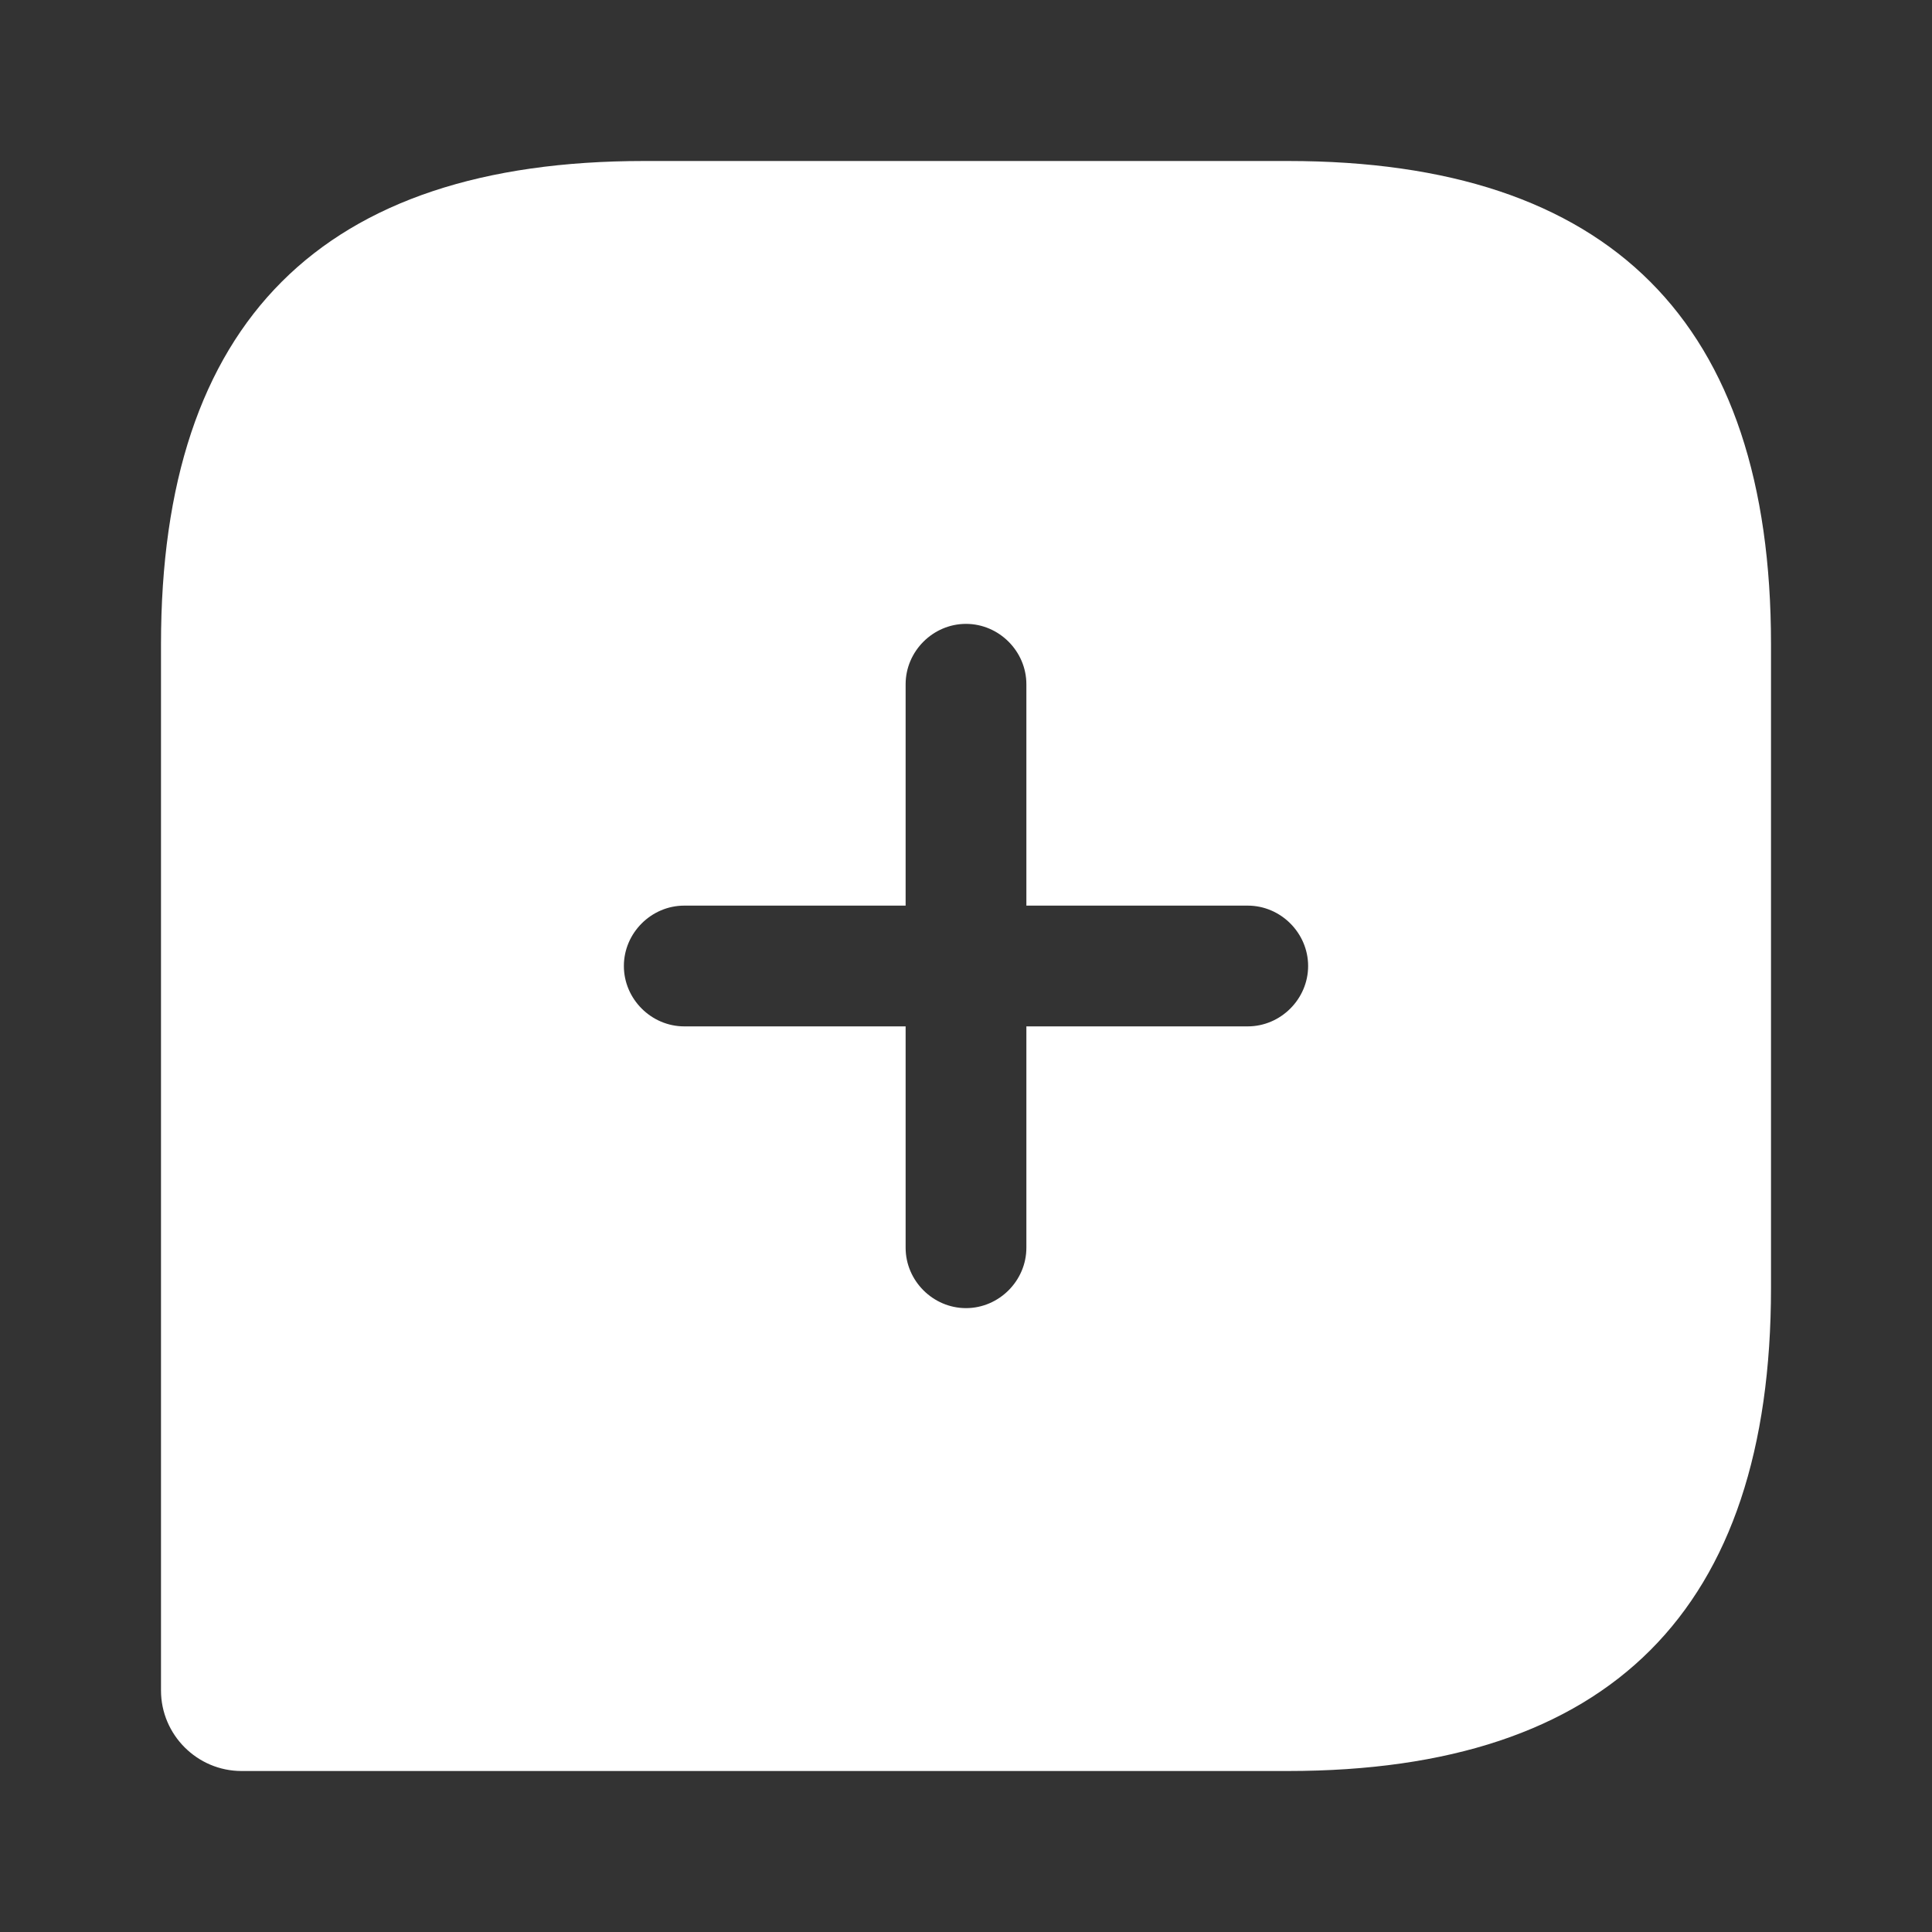 <svg width="36" height="36" viewBox="0 0 36 36" fill="none" xmlns="http://www.w3.org/2000/svg">
<rect x="0" y="0" width="36" height="36" fill="#333333" stroke="none"/>
<path d="M24 3H12C6 3 3 6 3 12V31.5C3 32.325 3.675 33 4.5 33H24C30 33 33 30 33 24V12C33 6 30 3 24 3ZM23.25 19.125H19.125V23.25C19.125 23.865 18.615 24.375 18 24.375C17.385 24.375 16.875 23.865 16.875 23.25V19.125H12.75C12.135 19.125 11.625 18.615 11.625 18C11.625 17.385 12.135 16.875 12.75 16.875H16.875V12.75C16.875 12.135 17.385 11.625 18 11.625C18.615 11.625 19.125 12.135 19.125 12.75V16.875H23.25C23.865 16.875 24.375 17.385 24.375 18C24.375 18.615 23.865 19.125 23.25 19.125Z" fill="white"/>
</svg>
